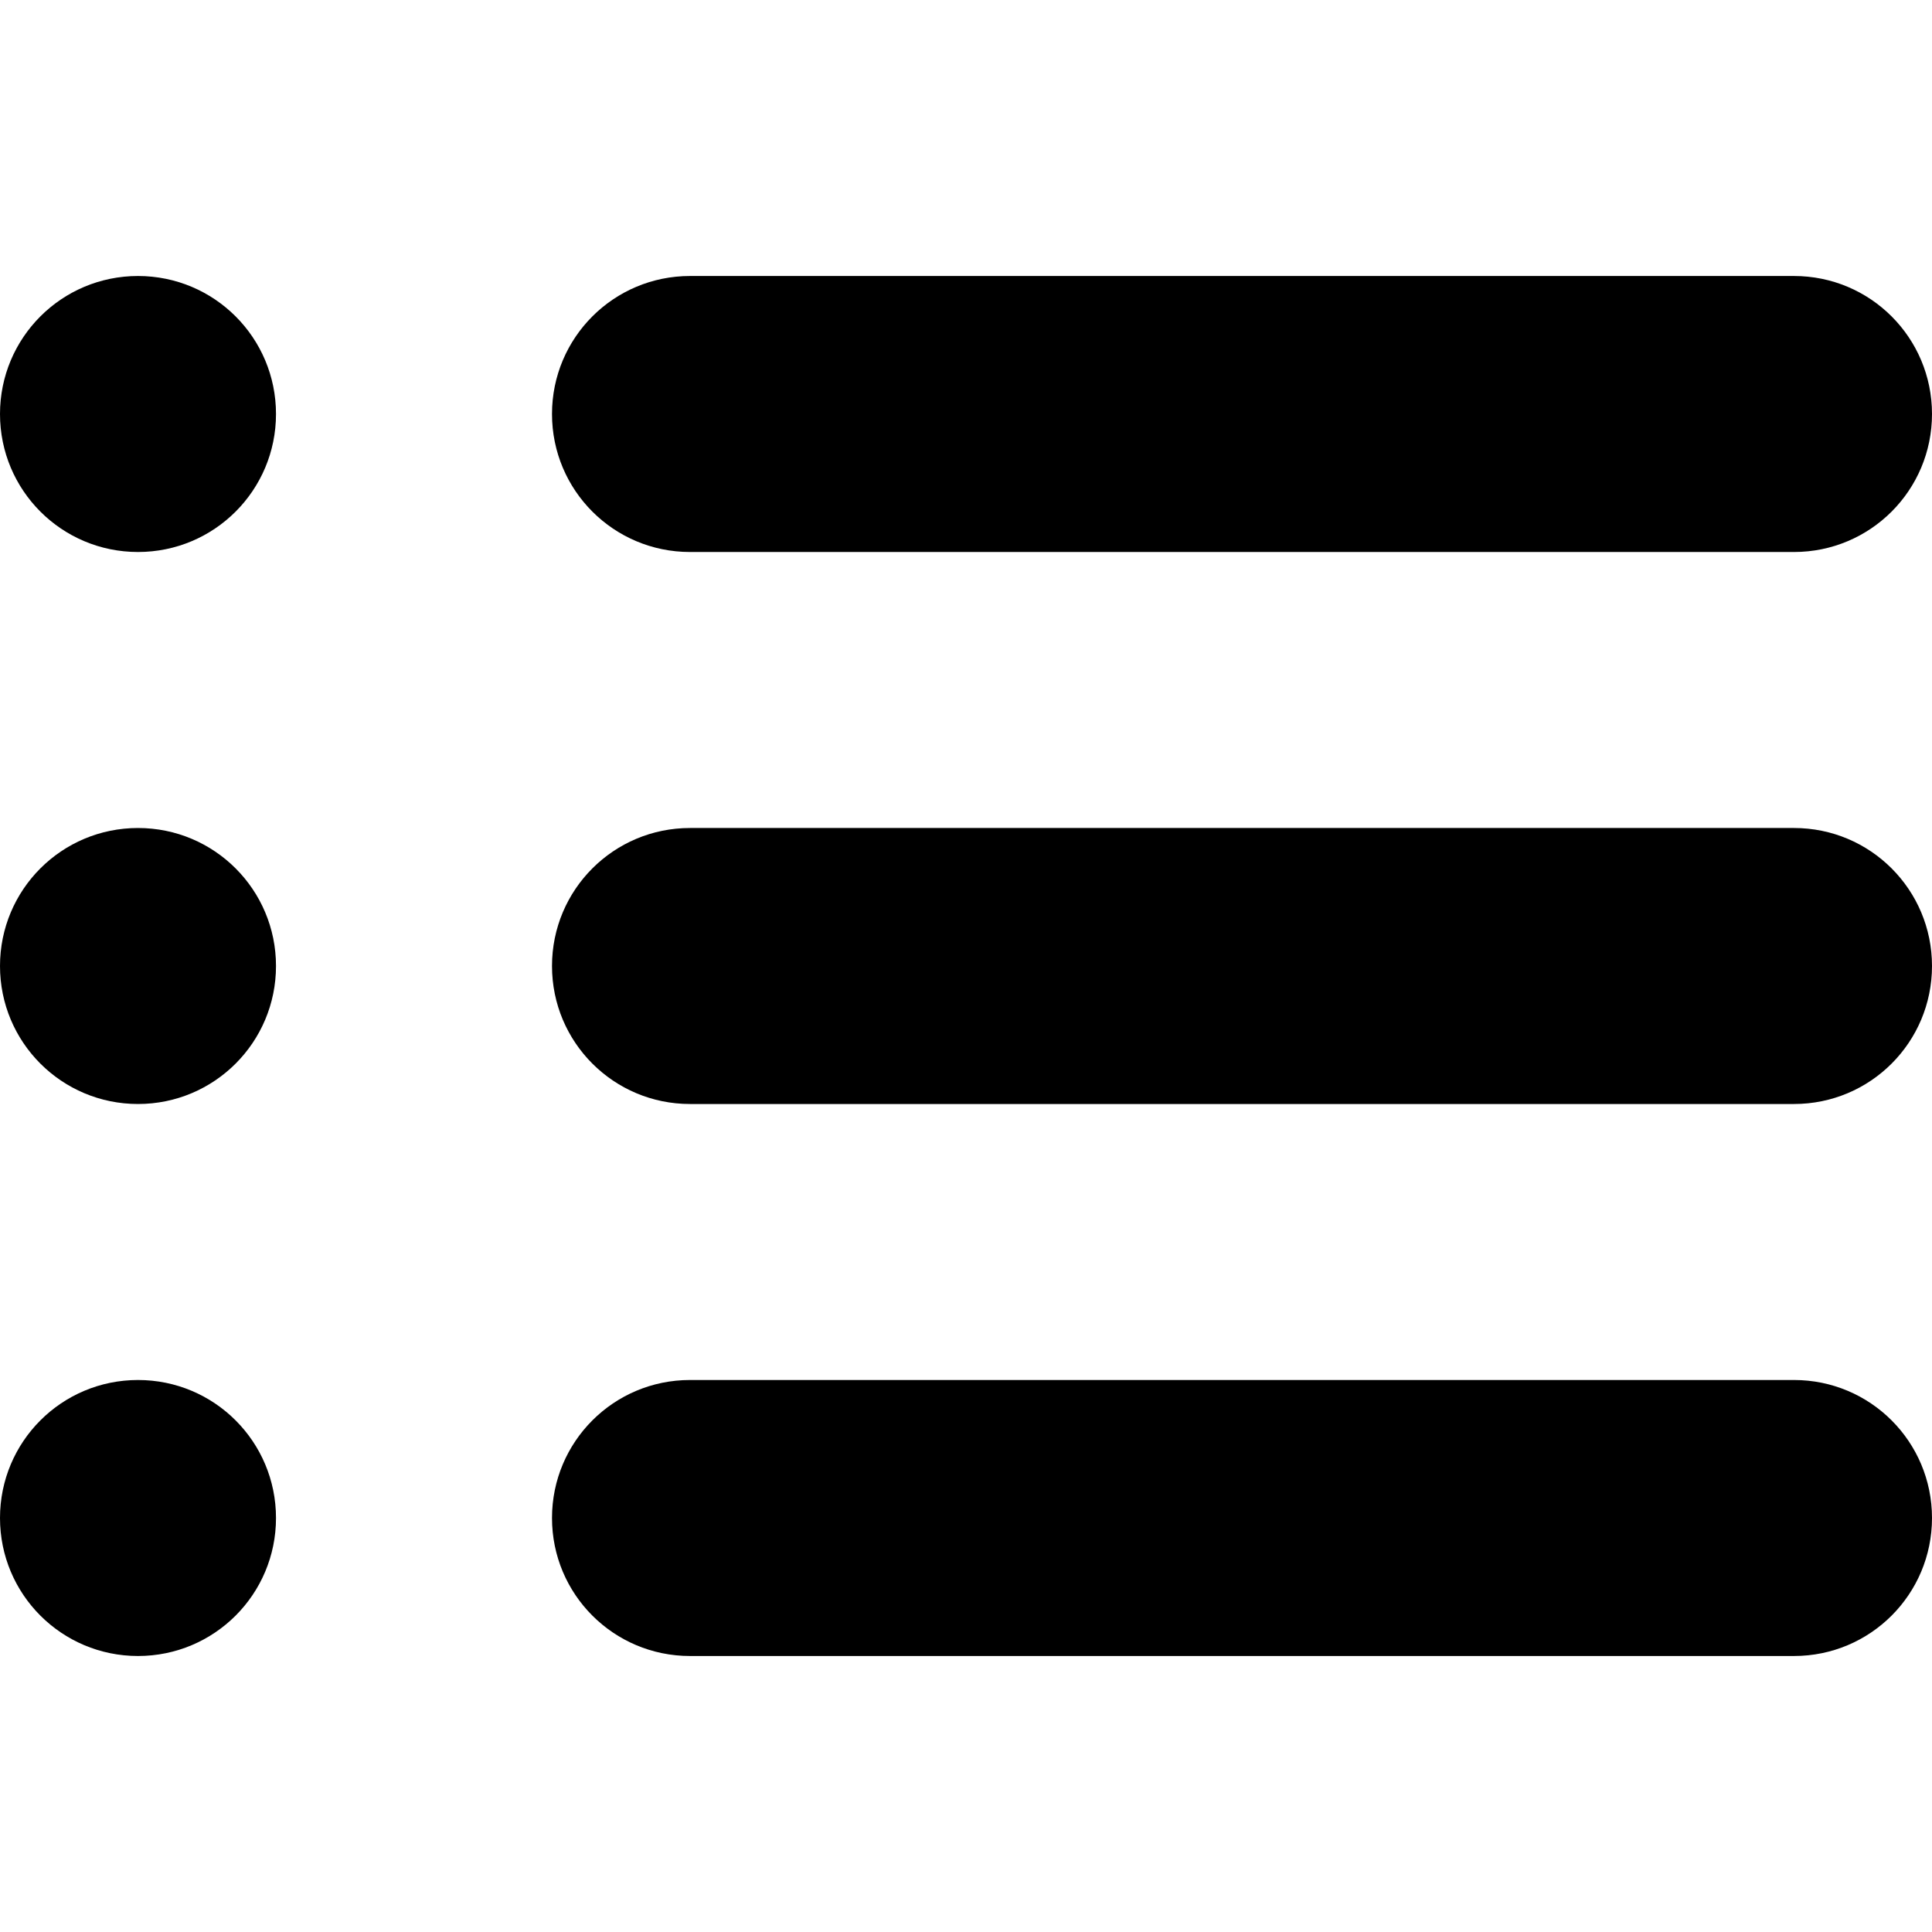 <?xml version="1.0" encoding="UTF-8"?>
<!-- Generator: Adobe Illustrator 16.0.0, SVG Export Plug-In . SVG Version: 6.00 Build 0)  -->
<!DOCTYPE svg PUBLIC "-//W3C//DTD SVG 1.1//EN" "http://www.w3.org/Graphics/SVG/1.1/DTD/svg11.dtd">
<svg version="1.1" id="Layer_1" xmlns="http://www.w3.org/2000/svg" xmlns:xlink="http://www.w3.org/1999/xlink" x="0px" y="0px"
	 width="14px" height="14px" viewBox="0 0 14 14" style="enable-background:new 0 0 14 14;" xml:space="preserve">
<path d="M5,4h8c0.553,0,1-0.447,1-1s-0.447-1-1-1H5C4.447,2,4,2.447,4,3S4.447,4,5,4z M13,6H5C4.447,6,4,6.447,4,7
	c0,0.553,0.447,1,1,1h8c0.553,0,1-0.447,1-1C14,6.447,13.553,6,13,6z M13,10H5c-0.553,0-1,0.447-1,1s0.447,1,1,1h8
	c0.553,0,1-0.447,1-1S13.553,10,13,10z M1,2C0.447,2,0,2.447,0,3s0.447,1,1,1s1-0.447,1-1S1.553,2,1,2z M1,6C0.447,6,0,6.447,0,7
	c0,0.553,0.447,1,1,1s1-0.447,1-1C2,6.447,1.553,6,1,6z M1,10c-0.553,0-1,0.447-1,1s0.447,1,1,1s1-0.447,1-1S1.553,10,1,10z"/>
</svg>
